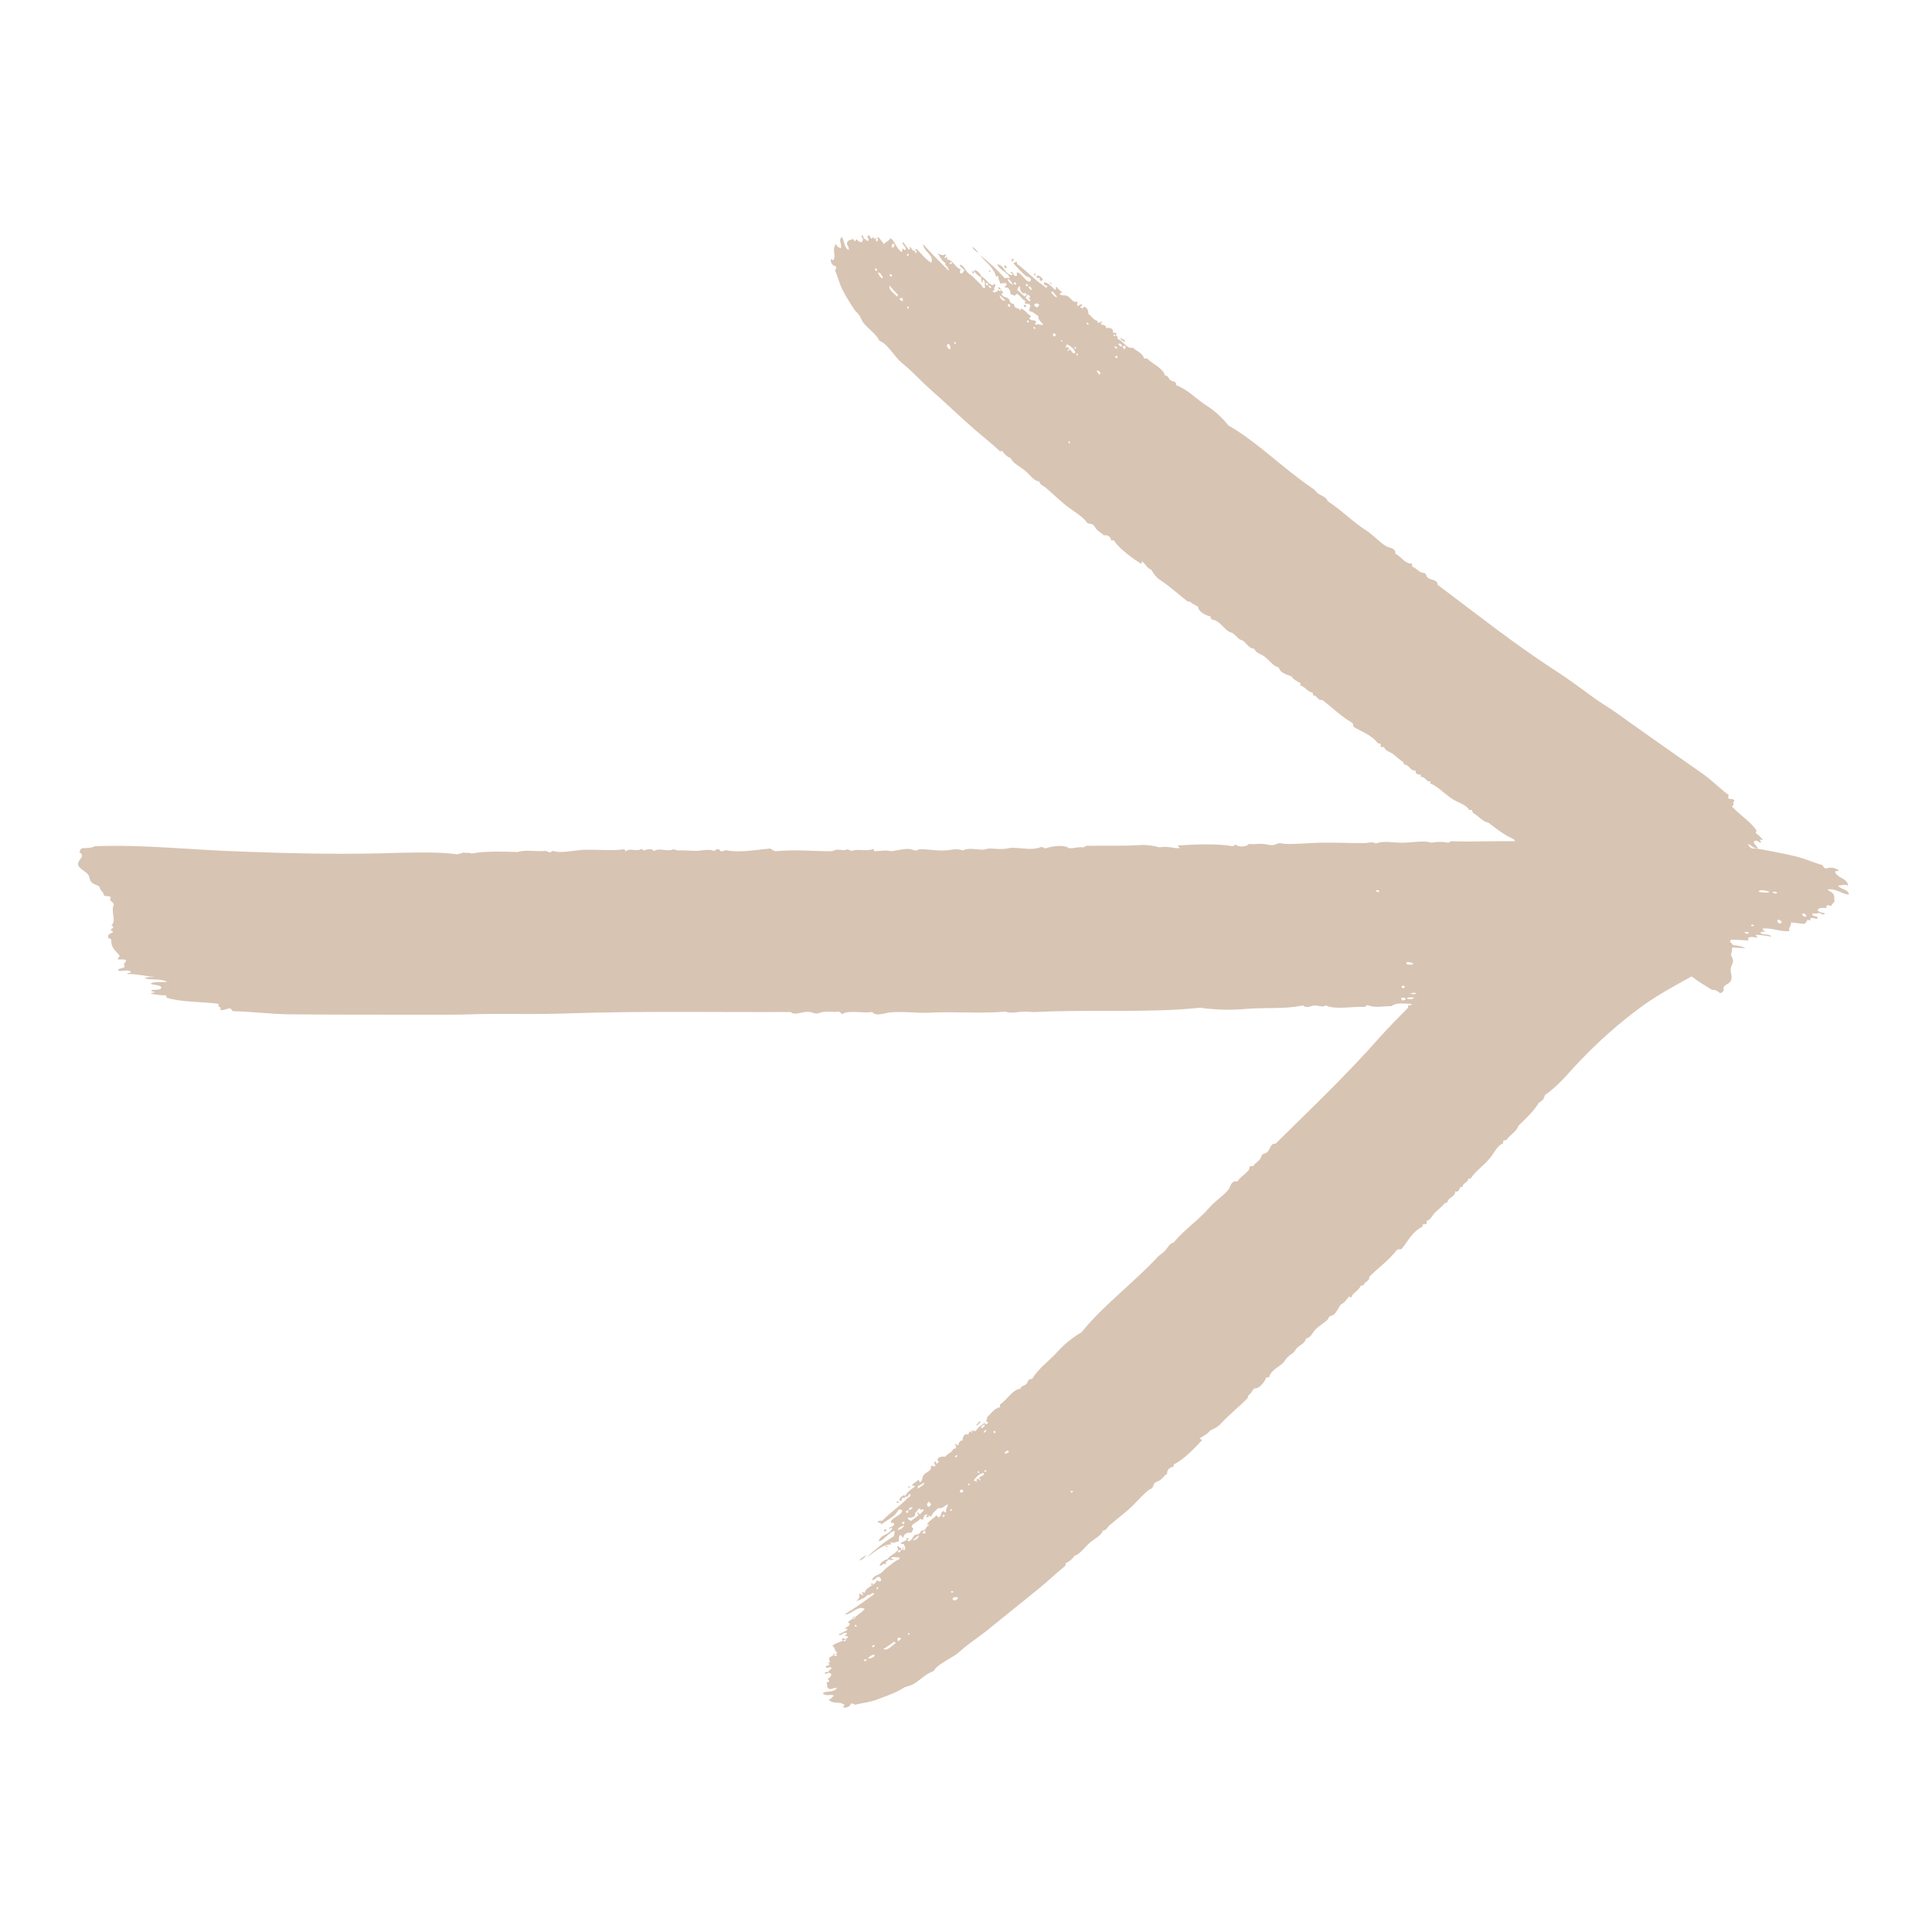 <svg xmlns="http://www.w3.org/2000/svg" xmlns:xlink="http://www.w3.org/1999/xlink" version="1.1" id="Layer_1" x="0px" y="0px" viewBox="0 0 500 500" style="enable-background:new 0 0 500 500;" xml:space="preserve" width="500"  height="500" >
<g>
	<path style="fill:#D8C4B3;" d="M473,230.2c2.1-0.4,3.8,1.3,5.5,1.3c-0.1-1.4-2.2-1.3-2.8-2.3c1.2-0.1,1.6-0.4,2.6,0   c-0.2-2-2.9-1.9-3.4-3.6c0.2-0.4,0.8,0.1,0.9-0.4c-0.9-0.6-2.1-0.9-3.2-0.4c-0.5-0.1-0.8-0.5-0.9-0.9c-2.6-0.7-4.7-1.8-7.5-2.4   c-2.5-0.6-5.8-1.2-8.4-1.7c-0.5-0.1-1.3-0.2-1.8-0.2c-0.3,0-0.5,0-0.8-0.1c-0.4-0.3-0.7-0.7-0.8-1.1c0.8,0.3,1.8,1.5,2.5,1.1   c-0.2-0.6-1.1-1-1-1.7c0.5-0.6,1.1,0,1.7,0.3c0.4-0.4-0.2-0.4-0.1-0.8c0.2-0.1,0.5,0.3,0.7,0c-0.5-0.6-1.1-1.2-1.8-1.7   c0-0.2,0.1-0.3,0.2-0.6c-1.4-2.3-4.4-4.1-6.4-6.3c0.9-0.4-0.1-1,0.7-1.4c-0.3-0.8-1.1-0.3-1.6-0.7c-0.2-0.2,0.2-0.6,0-0.9   c-2.4-1.8-4.5-4-7-5.7c-5.9-4.1-11.8-8.3-17.9-12.6c-1.4-1-2.8-2-4.2-3c-2-1.4-4.1-2.6-6.1-4.1c-3.3-2.4-6.5-4.8-9.5-6.7   c-10.8-7-20.6-14.8-30.6-22.3c0.1-1.4-1.7-1-2.6-1.9c-0.3-0.4-0.3-0.8-0.6-1c-0.3-0.2-0.7-0.1-1.1-0.3c-0.8-0.4-1.4-1.2-2.1-1.4   c-0.3-0.2,0-0.7-0.3-0.9c-0.4,0.2-1.1-0.2-1.5-0.4c-0.9-0.6-1.6-1.6-2.7-2.1c0.2-1.5-1.6-1.5-2.3-1.9c-1.7-1-3.4-2.9-4.9-3.9   c-3.7-2.3-6.7-5.5-10.3-7.8c-0.2-1-1.5-1.3-2.5-2c-0.5-0.4-0.9-1-1.4-1.3c-7.7-5.2-14.4-12.1-21.8-16.3c-1.4-1.8-3.4-3.7-5.6-5.1   c-2.7-1.7-5-4.3-7.9-5.3c0.1-1.1-0.9-0.9-1.5-1.3c-0.5-0.4-0.6-1.3-1.4-1.2c-0.5-2-3.3-3-4.6-4.4c-0.3-0.2-0.5,0.1-0.8,0   c-0.4-1.5-2.1-2-2.9-2.8c-1.8,0.3-2.4-1.8-4-2.3c0.2-0.5-0.1-0.7-0.5-0.9c0.2-0.2,0.3-0.4,0.3-0.5c-0.3-0.2-0.7-0.1-1-0.3   c0.4-1-1.2-1.4-1.7-1c0.1-0.7-0.8-1-1.3-1c-0.3-0.2,0.4-0.7,0.1-0.9c-0.3,0.3-0.6,0.5-0.9,0.4c-0.4-0.1,0-0.4-0.3-0.5   c-0.8-0.1-1.5-1.3-2.2-1.7c0-0.6-0.2-1.6-1-1.9c-0.2-0.2-0.4,0.6-0.6,0.4s-0.3-0.2-0.5-0.2c-0.1-0.4,0.7-0.5,0.4-0.8   c-0.4-0.3-0.8,0.6-1.2,0.3c-0.2-0.3,0.2-0.8,0-1.1c-1.2,0.6-1.6-1-2.6-1.4c-0.7-0.3-1.3,0-1.9-0.4c0-0.5,0.4-0.2,0.5-0.7   c-0.7-0.3-0.9-0.8-1.4-1.3c-0.4,0.3,0.2,0.7-0.4,0.8c-0.8-0.9-1.7-1.7-2.7-2c-0.5,0.9,0.6,0.8,0.8,1.1c-0.4,0.8-0.8-0.1-1.1-0.2   c-2.6-1.8-4.3-3.8-6.8-5.6c-0.1-0.2,0.2-0.5-0.2-0.6c-0.2,0.3-0.5,0.1-0.7,0.5c0.9,0.9,2.1,2.4,3.2,3.2c0.6,0.4,1.8,0.4,1.1,1.5   c-1.4,0-2.1-2.3-3.4-2.4c-0.3,0.4,0.3,0.7-0.2,0.9c-0.9,0.2-0.6-1.2-1.4-1c-0.1,0.3,0.6,0.4,0.4,0.8c-2-0.1-2.1-2.7-3.9-2.8   c0.4,1.4,3,2.2,3.2,3.6c-0.5-0.2-1,0.1-1.4-0.1c-1.9-2.2-3.9-4-6.3-5.9c1.4,1.8,3.8,3.4,4.2,5.7c0.2-0.2,0.4-0.3,0.6-0.3   c-0.2,0.7,0.3,1.3,0.5,2c0.5,0,1.1-0.3,1.6,0c0.1,0.4-0.5,0.7-0.5,1c1-0.2,1.6,0.8,1.5,1.7c0.4,0.2,0.8,0.2,1.1,0.5   c0.3-0.4,0.3-0.6,0.7-0.5c1,0.6,1.1,1.4,2,1.7c0.2,0.2-0.2,0.5-0.1,0.7c0.5,0.2,1-0.1,1.5,0.6c-0.3,0.5-0.2,0.9-0.4,1.4   c1.1,0.1,1.7,0.9,2.4,1.3c0,1.2,0.8,1.4,1.3,2.3c-0.7,0.1-1.3-0.5-2,0c-0.4-0.2,0.3-0.6,0.1-0.9c-0.6-0.6-1.2,0-1.7-0.8   c0-0.3,0.4-0.3,0.4-0.6c-1.1-0.7-1.6-1.7-2.7-2c0,0.2,0.2,0.3-0.1,0.6c-0.3-0.7-0.6-0.5-1.2-0.8c-0.3-0.3-0.3-0.7-0.5-1   c-1,0.1-0.9-1-1.3-1.3c-0.4-0.4-1.5-0.4-1.8-1.2c0.2-0.3,0.3-0.2,0.5-0.4c-0.6-0.4-0.6-1-1.2-1.4c-0.5,0.1,0.2,0.5-0.1,0.8   c-0.5,0.4-1.2,0.9-1.5,0.2c0.2-0.2,0.4,0,0.5-0.3c-0.4-0.6,0.4-0.9,0.2-1.4c-0.3-0.3-0.7,0.5-1,0.1c-1.2-0.6-1.5-1.7-2.7-2.2   c0-0.6-1.3-1.9-1.9-1.5c0.4,0.7,1.2,1.4,2,1.9c-0.1,0.4-0.2,1.2,0.5,1.3c-0.3-0.2-0.3-0.7,0-0.8c0.7,0.7,0.1,1.2,0.5,2   c-0.6,0.5-0.8-0.4-1.1-0.7c-0.5-0.6-1.3-1.2-1.7-1.7c-0.5-0.6-1.2-0.9-1.8-1.5c-0.7-0.7-1-1.9-2-2c-0.1,0.8,1.2,0.9,1.1,1.6   c-0.1,0.3-0.7,0.9-1,0.6c-0.1-0.3-0.2-0.6,0.2-1c-1.5-0.3-2.1-2.6-3.6-2.5c-0.1-0.2,0.3-0.5-0.1-0.7c-0.3-0.1-0.2,0.6-0.5,0.3   c-0.2-0.3,0.6-0.8,0.1-1c-0.6,0.5-1.3,0.1-1.9-0.3c0.5,0.9,1.1,2.1,2,2.6c-0.4,0.7,1,0.8,0.5,1.6c-2.1-2-4.3-4.3-6.3-6.5   c0,1.8,3,2.9,2.1,4.8c-1.5-0.9-2.7-2.5-3.8-3.6c-0.3,0-0.2,0.6-0.5,0.5c-0.7,0.1-0.6-0.6-1.2-1c-0.2,0,0.2,0.7-0.3,0.7   c-0.6-0.7-1-1.4-1.5-2c-0.5,0.8,1.1,1.2,0.6,2.1c-0.3,0.1-0.5-0.5-0.8-0.3c0,0.3,0.2,0.5-0.2,0.8c-1.4-1-1.4-2.3-2.8-3.6   c-0.5,0.9-1.1,0.7-1.7,1.6c-0.3-0.4-0.9-1.1-1.4-1.8c-0.5,0.2-0.7,0.1-1.1,0.5c-0.1-0.2-0.1-0.4-0.3-0.6c-0.2,0.2-0.2,0.5-0.5,0.4   c-0.5-0.2-0.2-0.8-0.8-0.8c-0.6,0.6,0.5,0.9-0.1,1.5c-0.4-0.1-0.6-0.7-1.1-0.6c0-0.3,0-1.1-0.6-0.8c0.1,0.5,0.7,0.9,0.2,1.6   c-0.6,0.2-1-0.2-1.4-0.7c-0.2,0.1-0.4,0.6-0.5,0.5c-0.3-0.2-0.2-0.4-0.5-0.6c-0.5,0.5-1,0-1.5,1c-0.1,0.7,0.7,1.2,0.4,1.9   c-1.3-0.7-1-2.6-1.8-3.4c-0.9,1.1,0.2,1.9-0.2,3c-0.7-0.4-1-0.4-1.2-1.2c-1.3,1.6,0.1,2.7-0.7,4.2c-0.4,0.2-0.3-0.5-0.7-0.1   c0,0.8,0.4,1.6,1.3,1.7c0.2,0.3,0.1,0.7-0.2,1.1c0.8,1.7,1.1,3.4,2,5.1c0.8,1.6,2,3.5,3,5c0.2,0.3,0.5,0.7,0.8,0.9   c0.8,0.9,0.8,1.2,1.2,2c1.1,1.9,3.5,3.1,4.5,5.2c2.2,0.8,3.7,4,5.9,5.8c2.5,2,4.7,4.5,7.3,6.8c3.9,3.4,8,7.4,11.5,10.4   c2.2,1.9,4.4,3.6,6.4,5.5c0.3,0.2,0.5-0.1,0.8,0.1c0.4,0.8,1.3,1.5,2.1,1.8c0.6,1.4,2.5,2.2,3.8,3.3c1.2,1,2.1,2.6,3.6,2.7   c0.1,0.9,0.9,1,1.5,1.5c1.9,1.6,3.9,3.6,5.9,5.1c1.4,1.1,3.2,2.1,4.4,3.4c0.3,0.3,0.4,0.6,0.7,0.8c0.4,0.2,0.9,0.1,1.2,0.3   c0.6,0.3,0.6,0.8,1.2,1.4c0.5,0.6,1.4,0.9,1.8,1.5c0.6-0.4,2,0.4,1.8,1.2c0.3,0.2,0.5-0.1,0.8,0.1c1.5,2.3,5.1,4.8,7,6   c0.4-0.2,0-0.7,0.3-0.6c0.7,0.5,1.2,1.7,2.4,2.2c0.5,0.9,1.2,1.9,2.1,2.5c2.6,1.7,5.1,4,7.3,5.7c0.2,0,0.5-0.1,0.7,0.1   c0.6,0.7,1.2,0.6,2,1.3c0,1.2,2.1,2.3,3.2,2.4c0,0.3,0,0.6,0.3,0.8c1.6,0.2,2.6,1.6,3.9,2.8c0.4,0.4,1,0.5,1.4,0.7   c0.8,0.5,1.2,1.1,1.8,1.6c0.3,0.2,0.8,0.3,1.1,0.5c0.9,0.7,1.4,1.9,2.8,2c0.4,1.1,1.6,1.3,2.5,1.9c1.1,0.8,2,2,3.1,2.7   c0.1,0.1,0.4,0,0.5,0.1c0.4,0.3,0.5,0.9,0.9,1.2c0.8,0.7,1.9,0.9,2.7,1.3c0.5,0.9,1.5,1.2,2.4,1.8c-0.2,0.2-0.2,0.4-0.3,0.5   c1.2,0.1,2,1.7,3.2,1.8c0.2,0.2,0.2,0.5,0.3,0.8c0.8,0,0.9,0.6,1.6,1.1c0.3,0.1,0.5,0,0.8,0.1c2.7,2.1,4.5,4,7.7,5.9   c0.2,0.3,0.2,0.7,0.3,1c2.1,1.3,4.9,2.2,6.3,4.3c0.2,0,0.5-0.1,0.7,0.2c0.2,0.2-0.2,0.5,0.1,0.7c0.3,0.3,0.5-0.2,0.8,0.1   c0.3,0.9,1.6,1.2,2.4,1.8c0.9,0.7,1.6,1.4,2.5,2c0.2,0.2,0.1,0.5,0.4,0.7c1.3,0,1.5,1.8,2.9,1.5c-0.3,0.9,0.7,1.1,1.3,1.1   c0.1,0.2-0.2,0.5,0.2,0.6c1-0.1,1.3,1.4,2.3,1.1c0.2,0.2-0.3,0.5,0.1,0.6c1.8,0.8,3.1,2.2,5,3.6c1.7,1.3,4.1,1.7,4.9,3.2   c0.2,0.1,0.4-0.1,0.7,0c0,0.3,0.3,0.5,0.3,0.8c1.2,0.5,2.5,2.3,4,2.5c1.9,1.5,4.4,3.4,6.6,4.3c0.1,0.3,0.2,0.4,0.4,0.5   c-1.2,0-2.4,0-3.6,0c-4.4,0-8.7,0.2-12.9,0c-0.5,0-0.5,0.4-1,0.4c-1.2-0.3-2.9-0.3-4.2,0c-2-0.7-5.2,0-7.6,0s-5-0.6-6.8,0.2   c-1-0.6-2-0.1-3.2-0.1c-3.7,0-8-0.2-11.8-0.1c-2.8,0.1-5.8,0.4-8.5,0.3c-0.6,0-1-0.2-1.5-0.2c-0.7,0.1-1.2,0.5-1.6,0.5   c-1,0.1-1.5-0.2-2.7-0.3s-2.5,0.2-3.6,0c-0.4,0.7-2.7,1-3.3,0.2c-0.5,0-0.5,0.4-1,0.4c-4-0.8-10.6-0.4-14-0.2   c-0.2,0.4,0.7,0.5,0.2,0.7c-1.2,0.1-3-0.6-5-0.2c-1.4-0.4-3.2-0.7-4.9-0.6c-4.7,0.3-9.8,0.1-14.1,0.2c-0.3,0.1-0.4,0.4-0.9,0.4   c-1.4-0.2-2,0.3-3.6,0.2c-1.1-1-4.7-0.5-6.1,0.1c-0.3-0.2-0.6-0.4-1.1-0.4c-2.1,0.9-4.6,0.3-7.3,0.2c-0.9,0-1.6,0.3-2.4,0.3   c-1.5,0.1-2.4-0.1-3.6-0.1c-0.6,0-1.2,0.3-1.8,0.3c-1.7,0-3.5-0.6-5.2,0.2c-1.5-0.7-3.1,0-4.9,0c-2.1,0.1-4.2-0.4-6.2-0.3   c-0.3,0-0.5,0.2-0.7,0.3c-0.8,0.1-1.4-0.4-2.1-0.4c-1.6,0-3.1,0.4-4.5,0.6c-1.5-0.4-3,0-4.5,0c0-0.3,0-0.5-0.2-0.6   c-1.5,0.7-4-0.1-5.6,0.5c-0.4-0.1-0.7-0.3-1.1-0.4c-1,0.5-1.6,0-2.9,0.1c-0.4,0.1-0.6,0.3-1.1,0.4c-5.2,0-9.2-0.5-14.7,0   c-0.5-0.2-0.9-0.4-1.2-0.7c-3.8,0.3-8,1.2-11.7,0.4c-0.2,0.2-0.5,0.3-1.1,0.3c-0.4,0-0.2-0.6-0.8-0.5c-0.7-0.1-0.5,0.4-1.1,0.4   c-1.2-0.6-3.1,0-4.5,0c-1.6,0-3.2-0.2-4.9-0.1c-0.4-0.1-0.6-0.3-1.1-0.3c-1.6,0.8-3.5-0.6-5,0.5c-0.4-0.9-1.8-0.5-2.6-0.2   c-0.3-0.1-0.2-0.5-0.8-0.3c-1.2,0.6-2.9-0.4-3.8,0.5c-0.4,0-0.1-0.6-0.6-0.5c-2.9,0.4-5.8,0.1-9.4,0.1c-3.3,0-6.6,1.1-8.9,0.3   c-0.4,0.1-0.4,0.4-0.9,0.4c-0.3-0.2-0.8-0.3-1.1-0.4c-2,0.3-5.1-0.4-7.1,0.3c-3.6-0.1-8.4-0.3-12,0.4c-0.7-0.4-1.3,0-2.1-0.3   c-0.3,0.3-1.1,0.3-1.5,0.5c-4.1-0.6-10-0.5-14.9-0.4c-13.7,0.5-27.2,0.2-40.7-0.3c-12.9-0.4-25.5-1.9-38.3-1.4   c-0.7,0.5-2.5,0.5-3.2,0.5c-0.4,0.2-0.7,0.6-0.7,1.1c1.6,1-0.4,1.8-0.4,3c0,1.1,1.7,1.7,2.5,2.6c0.5,0.5,0.4,1.3,0.8,1.9   c0.6,0.9,1.8,0.8,2.3,1.5c0.1,1,1.1,1.2,1.1,2.2c0.6,0.2,1.6,0,1.8,0.5c-0.7,0.9,0.6,1,0.8,1.8c-1,1.7,0.8,4.2-0.7,5.4   c0.3,0.1,0.5,0.2,0.5,0.6c-0.2,0.2-0.6,0.3-0.7,0.6c0.3,0.1,0.6,0.2,0.6,0.6c-0.5,0.3-1.3,0.4-1.2,1.1c-0.1,0.6,0.8,0.4,0.8,0.9   c-0.1,1.9,1,2.7,2.1,3.9c0.2,0.6-0.7,0.7-0.3,1.1c0.5,0.1,1.7-0.2,2.1,0.3c-0.4,0.7-0.9,0.7-0.4,1.6c-0.4,0.5-1.6,0.3-1.8,0.9   c0.7,0.6,2.9-0.5,3.4,0.5c-0.2,0.3-1,0.1-1,0.5c2.8-0.1,4.6,0.6,7.2,0.7c-1,0.1-2.2,0-2.7,0.4c1.7,0.5,4.5,0,5.8,0.9   c-1.4,0.2-3.6-0.2-4.2,0.5c0.8,0.4,2.2,0.2,2.8,0.9c-0.1,0.8-1.5,0.6-2.6,0.7c-0.2,0.6,0.7,0.2,0.8,0.6c-0.2,0.2-0.9,0-0.9,0.4   c1.2,0.2,2.4,0.4,3.8,0.4c0.1,0.1,0.2,0.3,0.2,0.6c3.7,1.2,9.2,1,13.6,1.6c-0.8,0.8,1,0.8,0.2,1.5c1.1,0.4,1.7-0.4,2.7-0.3   c0.4,0.1,0.3,0.6,0.8,0.7c4.7,0.1,9.2,0.7,14,0.8c11.1,0.1,22.5,0.1,34,0.1c2.7,0,5.3,0,8,0c3.8,0,7.6-0.2,11.4-0.2   c6.3,0,12.6,0.1,18-0.1c20-0.7,39.4-0.3,58.8-0.4c1.2,1.1,3.1-0.3,5,0c0.8,0.1,1.1,0.4,1.7,0.4c0.5,0,1.1-0.3,1.7-0.4   c1.4-0.2,2.9,0.1,3.9-0.1c0.7,0,0.6,0.6,1.2,0.6c0.4-0.4,1.5-0.5,2.3-0.5c1.6-0.1,3.5,0.3,5.3,0c1.1,1.3,3.4,0.2,4.7,0.1   c3.1-0.3,6.9,0.2,9.7,0.1c6.8-0.4,13.5,0.3,20.2-0.3c1.2,0.6,3.1,0,5,0c1,0,2,0.2,2.9,0.1c14.5-0.7,29.2,0.3,42.4-1.1   c3.5,0.5,7.8,0.7,11.8,0.3c5-0.4,10.2,0.1,14.8-0.9c1,0.9,2,0.1,3,0c1,0,2,0.6,2.9,0c2.5,1.2,6.9,0.2,9.9,0.4   c0.5,0,0.5-0.4,0.9-0.5c1.9,0.9,4.5,0.2,6.2,0.3c1.4-1.1,3.4-0.6,5.3-0.6c-0.1,0.1-0.2,0.2-0.4,0.4c-0.2,0-0.4,0-0.6,0   c0,0.2,0,0.3,0,0.5h0.1c-2.6,2.6-5.1,5.2-7.2,7.5c-8.7,9.9-18.1,18.8-27.2,27.8c-1.4-0.2-1.3,1.6-2.3,2.3c-0.4,0.3-0.8,0.2-1.1,0.5   c-0.2,0.2-0.3,0.7-0.5,1c-0.5,0.8-1.5,1.3-1.8,1.9c-0.3,0.3-0.7-0.1-1,0.2c0.1,0.5-0.3,1.1-0.7,1.4c-0.7,0.8-1.8,1.4-2.5,2.5   c-1.5-0.5-1.8,1.4-2.3,2.1c-1.3,1.6-3.5,3-4.7,4.4c-2.9,3.4-6.7,5.9-9.5,9.3c-1,0.1-1.5,1.4-2.4,2.3c-0.5,0.5-1.1,0.8-1.5,1.2   c-6.5,7-14.4,12.8-19.9,19.7c-2.1,1.2-4.3,2.9-6.1,4.9c-2.2,2.5-5.1,4.4-6.7,7.2c-1.1-0.2-1,0.8-1.5,1.3s-1.4,0.4-1.5,1.2   c-2.1,0.2-3.5,2.9-5.2,4c-0.3,0.2,0,0.5-0.1,0.8c-1.5,0.2-2.4,1.8-3.3,2.5c0,1.8-2.3,2.2-3,3.7c-0.5-0.3-0.7,0-1,0.4   c-0.2-0.2-0.3-0.3-0.5-0.4c-0.3,0.3-0.2,0.6-0.5,0.9c-0.9-0.6-1.6,1-1.3,1.5c-0.7-0.2-1.1,0.7-1.2,1.2c-0.3,0.2-0.6-0.5-0.9-0.2   c0.3,0.3,0.4,0.7,0.2,1s-0.4,0-0.6,0.2c-0.2,0.8-1.6,1.3-2.1,2c-0.7-0.1-1.7,0-2,0.7c-0.2,0.2,0.6,0.5,0.3,0.7   c-0.2,0.1-0.3,0.3-0.3,0.4c-0.4,0.1-0.3-0.8-0.7-0.5c-0.4,0.4,0.4,0.9,0.1,1.2c-0.4,0.1-0.7-0.3-1.1-0.1c0.4,1.3-1.3,1.5-1.9,2.4   c-0.4,0.6-0.2,1.3-0.8,1.8c-0.5-0.1-0.1-0.5-0.6-0.6c-0.5,0.6-1,0.7-1.6,1.3c0.3,0.4,0.7-0.1,0.7,0.5c-1,0.6-2,1.5-2.5,2.4   c0.8,0.6,0.9-0.5,1.2-0.6c0.7,0.6-0.2,0.8-0.4,1c-2.3,2.4-4.5,3.7-6.7,6c-0.2,0-0.4-0.3-0.6,0.1c0.3,0.3,0.1,0.5,0.4,0.8   c1-0.8,2.8-1.7,3.7-2.7c0.5-0.5,0.7-1.7,1.7-0.9c-0.2,1.4-2.7,1.7-3,3.1c0.3,0.4,0.8-0.2,0.9,0.4c0,0.9-1.3,0.5-1.3,1.3   c0.3,0.1,0.5-0.6,0.8-0.3c-0.5,1.9-3.1,1.6-3.5,3.5c1.4-0.2,2.8-2.6,4.2-2.7c-0.2,0.5-0.1,1-0.3,1.4c-2.5,1.5-4.7,3.3-7,5.4   c2-1.2,4.1-3.4,6.4-3.3c-0.2-0.2-0.3-0.5-0.2-0.6c0.7,0.4,1.4-0.1,2.1-0.2c0.1-0.5-0.1-1.1,0.3-1.6c0.4-0.1,0.6,0.6,0.9,0.7   c0-1.1,1.1-1.5,2-1.3c0.3-0.4,0.4-0.7,0.6-1.1c-0.4-0.4-0.6-0.4-0.4-0.8c0.7-0.9,1.6-0.9,2.1-1.7c0.2-0.1,0.5,0.3,0.7,0.2   c0.3-0.5,0.1-1,0.9-1.4c0.5,0.4,0.9,0.4,1.3,0.6c0.3-1.1,1.2-1.5,1.8-2.2c1.2,0.2,1.6-0.6,2.5-1c0,0.7-0.7,1.2-0.4,2   c-0.3,0.4-0.6-0.4-0.9-0.2c-0.7,0.5-0.2,1.2-1.1,1.6c-0.3,0-0.2-0.4-0.6-0.5c-0.9,1-1.9,1.3-2.4,2.4c0.2,0,0.4-0.2,0.5,0.2   c-0.7,0.2-0.6,0.5-1,1.1c-0.4,0.2-0.7,0.2-1.1,0.3c-0.1,1-1.1,0.8-1.6,1.1c-0.4,0.3-0.7,1.4-1.6,1.6c-0.3-0.2-0.1-0.3-0.3-0.5   c-0.5,0.5-1.1,0.4-1.7,1c0,0.5,0.5-0.1,0.8,0.3c0.3,0.5,0.7,1.4-0.1,1.5c-0.1-0.2,0.1-0.4-0.2-0.6c-0.7,0.3-0.9-0.5-1.3-0.4   c-0.4,0.3,0.4,0.7,0,1c-0.8,1.1-2,1.3-2.7,2.4c-0.5-0.1-2.1,1-1.9,1.7c0.7-0.3,1.6-1,2.3-1.7c0.4,0.1,1.1,0.4,1.4-0.3   c-0.2,0.3-0.7,0.2-0.8-0.1c0.8-0.6,1.2,0.1,2.1-0.2c0.4,0.7-0.6,0.7-0.9,1c-0.7,0.4-1.4,1.1-2,1.5c-0.7,0.4-1.1,1.1-1.8,1.6   c-0.8,0.6-2.1,0.7-2.3,1.8c0.8,0.2,1.1-1,1.8-0.8c0.3,0.1,0.7,0.8,0.4,1.1c-0.3,0.1-0.6,0.1-0.9-0.3c-0.5,1.5-2.9,1.7-3.2,3.3   c-0.2,0.1-0.5-0.4-0.7,0c-0.1,0.3,0.5,0.3,0.2,0.6c-0.3,0.2-0.7-0.7-1-0.2c0.4,0.7-0.2,1.3-0.7,1.8c1-0.4,2.3-0.8,3-1.7   c0.7,0.5,0.9-0.9,1.7-0.2c-2.4,1.8-5.1,3.7-7.7,5.3c1.7,0.2,3.4-2.5,5.2-1.4c-1.2,1.3-3,2.4-4.3,3.3c-0.1,0.3,0.5,0.3,0.4,0.6   c-0.1,0.7-0.7,0.6-1.2,1.1c-0.1,0.2,0.7-0.1,0.6,0.4c-0.8,0.5-1.5,0.8-2.3,1.2c0.7,0.6,1.4-0.9,2.2-0.3c0.1,0.3-0.6,0.4-0.5,0.7   c0.3,0,0.5-0.1,0.8,0.3c-1.2,1.2-2.6,1.1-4.1,2.2c0.8,0.6,0.5,1.2,1.3,1.9c-0.5,0.3-1.3,0.7-2.1,1.2c0.1,0.5-0.1,0.8,0.3,1.1   c-0.2,0.1-0.4,0.1-0.6,0.2c0.2,0.2,0.5,0.2,0.3,0.5c-0.3,0.5-0.9,0.1-0.9,0.6c0.5,0.7,1-0.4,1.5,0.3c-0.1,0.4-0.8,0.5-0.8,1   c-0.3,0-1.1-0.1-0.9,0.5c0.5,0,1.1-0.6,1.6,0c0.1,0.6-0.3,0.9-0.9,1.3c0.1,0.2,0.5,0.5,0.4,0.6c-0.2,0.3-0.5,0.1-0.7,0.4   c0.4,0.6-0.2,1,0.7,1.6c0.7,0.2,1.3-0.5,2-0.2c-0.9,1.2-2.8,0.6-3.7,1.3c1,1,2,0.1,2.9,0.6c-0.6,0.6-0.6,0.9-1.4,1   c1.4,1.5,2.7,0.3,4.1,1.4c0.2,0.4-0.5,0.2-0.2,0.7c0.8,0.1,1.7-0.2,1.9-1c0.4-0.1,0.7,0,1.1,0.3c1.8-0.5,3.6-0.6,5.5-1.3   c1.7-0.6,3.8-1.4,5.5-2.2c0.3-0.2,0.8-0.4,1.1-0.6c1-0.7,1.4-0.6,2.2-0.9c2.1-0.8,3.7-3,6-3.7c1.2-2.1,4.7-3.2,6.8-5.1   c2.4-2.2,5.4-4,8.1-6.3c4.1-3.3,8.8-7.1,12.5-10.1c2.3-1.9,4.4-3.9,6.6-5.7c0.3-0.2,0-0.5,0.3-0.8c0.8-0.3,1.7-1.1,2.2-1.9   c1.5-0.4,2.7-2.3,3.9-3.3c1.2-1.1,3-1.8,3.4-3.2c1,0,1.1-0.8,1.7-1.3c1.9-1.7,4.3-3.4,6.1-5.2c1.3-1.3,2.7-2.9,4.1-4   c0.3-0.2,0.7-0.3,0.9-0.5c0.3-0.4,0.3-0.9,0.5-1.1c0.4-0.6,0.9-0.5,1.6-1s1.1-1.3,1.8-1.6c-0.3-0.7,0.7-1.9,1.5-1.7   c0.2-0.2,0-0.5,0.3-0.8c2.6-1.2,5.6-4.5,7.2-6.2c-0.2-0.4-0.7-0.1-0.6-0.4c0.6-0.6,1.9-1,2.7-2.1c1-0.4,2.1-1,2.8-1.8   c2.2-2.4,4.9-4.5,6.9-6.6c0.1-0.2,0-0.5,0.2-0.7c0.8-0.5,0.8-1.2,1.6-1.8c1.2,0.2,2.7-1.8,3-2.8c0.3,0,0.6,0,0.8-0.2   c0.4-1.6,2.1-2.3,3.5-3.5c0.4-0.4,0.6-0.9,1-1.3c0.6-0.8,1.3-1,1.9-1.6c0.3-0.3,0.4-0.8,0.7-1c0.8-0.8,2.1-1.2,2.4-2.5   c1.2-0.2,1.6-1.4,2.4-2.3c1-1,2.3-1.7,3.3-2.7c0.1-0.1,0.1-0.4,0.2-0.5c0.3-0.4,1-0.4,1.3-0.7c0.8-0.7,1.2-1.8,1.8-2.6   c1-0.4,1.5-1.4,2.2-2.1c0.2,0.2,0.3,0.3,0.5,0.3c0.3-1.2,2-1.8,2.4-3c0.3-0.2,0.6-0.1,0.8-0.2c0.2-0.8,0.8-0.8,1.3-1.4   c0.2-0.3,0.1-0.5,0.2-0.8c2.5-2.5,4.8-4,7.2-7c0.4-0.1,0.7-0.1,1.1-0.1c1.6-2,2.9-4.7,5.4-5.8c0-0.2,0-0.5,0.3-0.7   c0.2-0.2,0.5,0.3,0.7-0.1c0.4-0.2-0.1-0.5,0.2-0.8c1-0.2,1.4-1.5,2.2-2.2c0.8-0.8,1.7-1.4,2.4-2.3c0.2-0.1,0.5-0.1,0.7-0.3   c0.2-1.3,2.1-1.3,2-2.8c0.8,0.4,1.2-0.6,1.3-1.1c0.2-0.1,0.4,0.2,0.6-0.1c0.1-1,1.6-1.2,1.5-2.1c0.2-0.2,0.5,0.3,0.6,0   c1.1-1.7,2.7-2.8,4.4-4.6c1.6-1.6,2.3-3.9,4-4.5c0.1-0.2-0.1-0.5,0.1-0.7c0.3,0,0.6-0.2,0.8-0.2c0.7-1.2,2.7-2.2,3.1-3.7   c1.8-1.7,4.1-3.9,5.3-6c0.6-0.1,0.6-0.6,1.2-0.8c-0.1-0.4,0.3-0.7,0.3-1.1c2.3-1.5,5-4.3,7-6.6c5.9-6.5,12.2-12.1,18.6-16.7   c4.1-2.9,8.4-5.2,12.4-7.4c1.7,1.3,3.5,2.4,5.3,3.5c0.7-0.2,1.6,0.4,2,0.8c0.4,0,0.7-0.2,1-0.7c-0.4-1.5,1.2-1.4,1.8-2.4   c0.6-1-0.1-2.1,0-3.1c0-0.6,0.5-1.3,0.6-1.9c0.1-1-0.6-1.3-0.5-2.1c0.3-0.6,0.2-1.1,0.3-1.6c1.2,0.1,2.3,0.1,3.4,0.2   c-0.7-0.5-2-0.7-3.3-0.8c0-0.1,0-0.1,0.1-0.1c-0.3-0.4-0.9-0.6-0.7-1.1c0.1-0.1,0.2-0.1,0.2-0.2c1.6,0,3.1,0.1,4.4,0.2   c0.4-0.2-0.3-0.5,0.1-0.7c0.8-0.5,1.4,0,2.4-0.1c0.3-0.1-0.9-0.3-0.3-0.7c1.3,0.1,2.6,0.3,3.8,0.5c-0.3-0.9-2.5-0.2-2.8-1.1   c0.2-0.3,1.1,0,1.2-0.3c-0.3-0.2-0.7-0.2-0.6-0.7c2.6-0.2,4,0.8,6.9,0.7c-0.4-1,0.6-1.3,0.4-2.3c0.9,0.1,2.1,0.3,3.5,0.4   c0.4-0.5,0.8-0.6,0.7-1.1c0.3,0.1,0.6,0.2,0.9,0.2c-0.1-0.3-0.3-0.5,0.1-0.6c0.8-0.2,1.1,0.4,1.7,0.1c0.1-0.9-1.5-0.3-1.4-1.2   c0.5-0.2,1.3,0.1,1.8-0.3c0.3,0.2,1.2,0.8,1.5,0.2c-0.6-0.3-1.8-0.2-1.9-1c0.5-0.5,1.3-0.5,2.3-0.4c0.1-0.2-0.2-0.7,0.1-0.7   c0.6-0.1,0.7,0.2,1.2,0.1c0-0.7,1.1-0.7,0.7-1.7C474.9,230.8,473.5,230.9,473,230.2z M260.8,72.2c0.8,0.2,0.8,0.9,1.5,1.5   C261.6,73.6,260.8,72.8,260.8,72.2z M262.4,73.2c0.3-0.4,0.6,0.1,0.6,0.3C262.8,73.9,262.3,73.5,262.4,73.2z M266.1,73.9   c-0.2,0.4-0.8,0-0.6-0.3C265.6,73.2,266.1,73.8,266.1,73.9z M266.5,78l-1.1-0.9c0.1-0.4,0.4-0.4,0.4-0.8c-0.2-0.2-0.4,0.4-0.7,0.4   c-0.7-0.5-1-1.1-1.8-1.6c0-0.3,0.2-0.7,0.4-1c0.1,0.1,0.2,0,0.3,0.1c-0.2,0.6,0.5,2.2,1.4,1.6c0.2,0.7,1.2,0.4,1.2,1.1   c-0.1,0.2-0.3,0.2-0.5,0.1C266.3,77.4,267,77.6,266.5,78z M266.9,75.1c-0.4-0.3-0.7-0.5-0.7-0.9C266.6,73.9,267.2,74.7,266.9,75.1z    M268.4,79.6c-0.4-0.2-0.4-0.3-0.8-0.6c0.2-0.6,0.9-0.6,1.4-0.1L268.4,79.6z M226.8,70.2c-0.3-0.2-0.5-0.5-0.2-0.8   C227,69.6,227.1,69.9,226.8,70.2z M226.9,61.5c0.4,0.3,0.4,0.6,0.1,1C226.6,62.5,226.6,61.9,226.9,61.5z M227.2,70.5   c0.5-0.1,1.2,0.9,1.3,1.4C227.9,72.3,227.4,71,227.2,70.5z M231,63.1c0.7-0.2,0.6,1-0.1,1C230.7,63.8,230.7,63.5,231,63.1z    M230.9,71.4c-0.4,0.4-0.7-0.1-0.7-0.4C230.4,70.9,231,71.1,230.9,71.4z M232.2,76.8c-0.8-0.9-2.3-1.7-2-2.9   c0.8,0.9,1.3,1.5,2.2,2.4C232.4,76.5,232.3,76.6,232.2,76.8z M233.5,78c-0.2-0.2-0.7-0.4-0.7-0.7c0.2-0.2,0.5-0.2,0.7-0.2   C233.6,77.3,233.8,77.6,233.5,78z M234.9,79.3c0.3,0.1,0.2,0.3,0.4,0.5C235.1,80,234.5,79.7,234.9,79.3z M235.2,66l-0.2,0.2   c-0.1-0.1-0.1,0-0.2,0l-0.1-0.1c0.1-0.1,0-0.1,0-0.2l0.2-0.2c0.1,0.1,0.1,0,0.2,0l0.1,0.1C235.1,65.9,235.2,65.9,235.2,66z    M237.2,65.4c-0.3,0.2-0.4-0.3-0.5-0.4C237,64.5,237.4,65.2,237.2,65.4z M245.9,90.4c-0.5-0.1-1.2-0.8-0.6-1.4   C246,89.1,246,90,245.9,90.4z M245.5,69.9c-0.2,0-0.3,0-0.5-0.2C245.1,69.3,245.8,69.6,245.5,69.9z M245.7,68.2   c0.3-0.5,0.6-0.4,0.7-0.1C246.1,68.4,245.9,68.4,245.7,68.2z M247.1,88.5c0.3-0.1,0.2,0.2,0.3,0.4   C247.2,89.1,246.7,88.8,247.1,88.5z M255.1,73.3c0.3-0.3,0.9,0.3,0.5,0.6C255.4,74,255.1,73.6,255.1,73.3z M256.4,74.6   c-0.4-0.2-0.4-0.4-0.6-0.6C256,73.7,256.8,74.3,256.4,74.6z M258.6,74.8c0.3,0.1,0.7,0.2,0.2,0.6C258.6,75.2,258.3,75,258.6,74.8z    M258.7,76.4c0.6,0.5,1.1,1,1.5,1.4C259.5,78,258.7,77.1,258.7,76.4z M261,78.6c0.2,0.2,0.5,0.3,0.5,0.6   C261,79.7,260.6,79.1,261,78.6z M266.2,83.5c-0.2-0.1-0.7-0.2-0.3-0.6C266.1,82.9,266.4,83.2,266.2,83.5z M267.4,84.7   c0.3-0.2,0.5,0.1,0.6,0.3C267.8,85.3,267.4,84.9,267.4,84.7z M272.8,87.1c-0.4-0.2-0.3-0.4-0.3-0.7c0.3-0.3,0.8,0.1,0.8,0.4   C273.1,86.9,273,87,272.8,87.1z M272,75.6c0.2-0.2,0.4,0,0.5-0.2c0.2,0.5,0.8,1,1.1,1.5C272.9,77,272.4,76,272,75.6z M274.7,88   l0.3,0.2C274.8,88.6,274.4,88.3,274.7,88z M276.8,114.8c-0.3-0.2-0.4-0.4-0.1-0.7C276.8,114.3,277,114.5,276.8,114.8z M276.6,90.5   c0,0.1-0.1,0.3-0.2,0.4l-0.2-0.2c0.4-0.3,0.5-0.5,0.3-0.8c-0.3-0.2-0.5-0.1-0.8,0.3c0.2-0.4,0.2-0.7,0.4-1.1c1,0.5,2,1.2,2.2,2.2   C277.5,92,277.3,90.2,276.6,90.5z M278.2,90.3c-0.4-0.2,0.1-0.7,0.3-0.4C278.3,90.2,278.5,90.2,278.2,90.3z M278.7,92.1   c-0.2-0.2-0.2-0.4,0-0.6C279,91.4,279.1,91.7,278.7,92.1z M281.6,84.1c-0.1-0.2-0.5-0.2-0.4-0.5C281.4,83.3,282,83.9,281.6,84.1z    M284.6,96.9c-0.4,0-0.5-0.6-0.8-0.9c0.4-0.3,0.9,0.2,1,0.6L284.6,96.9z M288.3,86.5c0.2,0.1,0.3,0.2,0.3,0.4   C288.4,87.1,287.9,86.8,288.3,86.5z M288.6,92.4l0.2-0.3C289.7,92.1,288.9,93.2,288.6,92.4z M288.4,89.7c0.4-0.3,0.6,0.3,0.8,0.5   C288.9,90.3,288.5,90,288.4,89.7z M289.4,89c0.4-0.3,1,0.2,1,0.6C290.1,89.9,289.5,89.3,289.4,89z M291.1,90.3   c-0.4,0.1-0.5-0.3-0.5-0.6c0.2-0.3,0.5-0.2,0.8,0C291.2,89.9,291.3,90.1,291.1,90.3z M356.1,230.4c0.5-0.1,0.9,0,0.8,0.5   C356.5,230.8,356.1,230.8,356.1,230.4z M363.5,255.2c0,0.1,0,0.2,0,0.4C362.5,256.1,362.5,254.7,363.5,255.2z M362.9,258.9   c-0.1-0.2-0.3-0.3-0.3-0.6c0.4-0.3,0.9,0,1.2,0.1C363.8,258.8,363.4,258.9,362.9,258.9z M234,393.8c0.3,0.3-0.2,0.7-0.4,0.6   C233.2,394,233.7,393.8,234,393.8z M232.3,395.9c0.3-0.8,1-0.7,1.7-1.2C233.9,395.3,232.9,396,232.3,395.9z M236.2,390.2   c-0.3,0.3-0.6,0.6-1,0.6C235.1,390.3,235.9,389.9,236.2,390.2z M235,390.9c0.3,0.3-0.2,0.8-0.4,0.6   C234.2,391.2,234.8,390.8,235,390.9z M238.1,391.9c-0.4-0.1-0.3-0.5-0.7-0.5c-0.2,0.2,0.3,0.5,0.3,0.7c-0.6,0.6-1.2,0.9-1.9,1.5   c-0.3-0.1-0.6-0.3-0.9-0.6c0.1-0.1,0.1-0.2,0.1-0.3c0.6,0.3,2.2-0.1,1.8-1.2c0.7-0.2,0.6-1.1,1.3-1.1c0.2,0.2,0.2,0.3,0,0.5   c0.3,0,0.6-0.6,1-0.1L238.1,391.9z M237.6,385.2c-0.1-0.2,0-0.4-0.1-0.6c0.6-0.1,1.1-0.7,1.7-0.9   C239.2,384.4,238.1,384.8,237.6,385.2z M240.3,390c-0.5-0.3-0.5-1,0.1-1.4l0.6,0.7C240.7,389.7,240.7,389.8,240.3,390z    M232.4,401.7c-0.2-0.3,0.4-0.8,0.7-0.4C233.1,401.6,232.7,401.8,232.4,401.7z M225.7,410.4c-0.4-0.4-0.3-0.6,0.1-0.7   C225.9,410,225.9,410.2,225.7,410.4z M215.6,428.2c0.3-0.3,0.7-0.3,1,0.1C216.6,428.7,215.9,428.6,215.6,428.2z M217.9,424.4   c-0.1-0.7,1.1-0.4,1,0.2C218.6,424.8,218.2,424.8,217.9,424.4z M220.8,419c-0.4-0.5,0.3-0.7,0.5-0.5   C221.5,418.8,221,418.9,220.8,419z M221.7,420.9l-0.1,0.1c-0.1-0.1-0.1-0.1-0.2,0l-0.2-0.2c0.1,0,0-0.1,0-0.2l0.1-0.1   c0.1,0.1,0.1,0.1,0.2,0l0.2,0.2C221.6,420.8,221.7,420.9,221.7,420.9z M223.5,429.7c0.3-0.3,0.6-0.4,0.9-0.1   C224,429.9,223.7,430,223.5,429.7z M224.7,429.3c0-0.5,1.1-1.1,1.6-1.1C226.6,428.9,225.2,429.2,224.7,429.3z M225.7,426.3   c-0.1-0.2,0.3-0.7,0.5-0.6C226.6,426.1,226,426.3,225.7,426.3z M227,411.3c-0.4-0.2,0.1-0.8,0.3-0.4   C227.3,411.1,227.2,411.2,227,411.3z M228.6,426.8c1-0.7,1.7-1.1,2.8-1.9c0.1,0,0.3,0.1,0.4,0.3   C230.8,425.9,229.7,427.3,228.6,426.8z M232.4,424.7c-0.2-0.3-0.1-0.5-0.1-0.7c0.3-0.2,0.6-0.3,0.9,0.1   C233,424.3,232.7,424.7,232.4,424.7z M233.2,401.2c-0.2-0.3,0.5-1,0.8-0.5C233.7,401,233.4,401,233.2,401.2z M234.9,422.9   c0.2-0.3,0.4-0.2,0.5-0.3C235.5,422.8,235.2,423.3,234.9,422.9z M234.5,398.4c0.1-0.3,0.4-0.6,0.7-0.1   C234.9,398.5,234.7,398.8,234.5,398.4z M236.2,398.6c0.6-0.5,1.2-1,1.6-1.3C237.9,398,236.8,398.7,236.2,398.6z M238.7,396.7   c0.2-0.2,0.4-0.5,0.7-0.5C239.8,396.8,239.1,397.1,238.7,396.7z M243.9,392.4c0-0.3,0.4-0.5,0.6-0.2   C244.4,392.4,244.3,392.8,243.9,392.4z M246.3,390.5c0.2,0.3-0.2,0.6-0.4,0.6C245.8,390.8,246.1,390.6,246.3,390.5z M246.6,411.8   c0.2,0.3-0.2,0.6-0.5,0.2C246.2,411.7,246.4,411.8,246.6,411.8z M246.5,413.8c0.2-0.6,1-0.5,1.5-0.3   C247.7,414,246.9,414.6,246.5,413.8z M247.3,377.1c-0.4-0.3,0.4-0.7,0.5-0.3C247.7,376.8,247.5,377.3,247.3,377.1z M248.5,386.2   c-0.3-0.4,0.2-0.8,0.6-0.7c0.1,0.2,0.1,0.3,0.2,0.5C249.1,386.3,248.8,386.3,248.5,386.2z M250.5,384.2l0.3-0.3   C251.2,384.2,250.8,384.6,250.5,384.2z M254.8,368.7c0.2,0.3-0.5,0.9-0.8,0.9C253.8,369.2,254.4,368.7,254.8,368.7z M253.1,380.7   c0.2,0.2,0.3,0.1,0.3,0.4C253.2,381.4,252.8,380.9,253.1,380.7z M251.8,370.1c0.2,0.3-0.2,0.6-0.4,0.3   C251.5,370.2,251.6,370.2,251.8,370.1z M253.4,382.7c0.1,0,0.3,0.1,0.4,0.3l-0.2,0.2c-0.3-0.5-0.4-0.6-0.8-0.4   c-0.2,0.2-0.1,0.5,0.2,0.8c-0.3-0.2-0.7-0.3-1-0.5c0.7-0.9,1.5-1.8,2.6-1.9C255,382,253.2,382,253.4,382.7z M254.7,380.7   c0-0.3,0.4-0.3,0.6,0.1C255.1,381,254.9,380.9,254.7,380.7z M254.6,370.8c-0.2-0.4,0.4-0.6,0.6-0.8   C255.3,370.4,254.9,370.7,254.6,370.8z M255,368.6c-0.3-0.3-0.1-0.5,0.1-0.8c0.2,0.1,0.4,0.1,0.6,0.3   C255.7,368.5,255.2,368.6,255,368.6z M257.3,370.9l-0.2-0.3C257.2,369.8,258.1,370.8,257.3,370.9z M260.1,376.3   c-0.2-0.5,0.4-0.9,0.8-0.9l0.2,0.3C261.1,376,260.5,376,260.1,376.3z M277,386c0.2-0.1,0.5-0.3,0.7,0   C277.5,386.3,277.2,386.4,277,386z M365.8,249.3c-0.2,0.5-1.3,0.4-1.8,0.2c0-0.1,0-0.2,0-0.4C364.5,248.8,365.2,249.2,365.8,249.3z    M366.5,257c-0.2,0.5-1.1,0.2-1.5,0.2C365.2,256.9,366,256.9,366.5,257z M364.1,258.4c0.1-0.4,1.5-0.3,1.8-0.2   C365.7,258.7,364.5,258.7,364.1,258.4z M451.5,241.3c0.2-0.3,0.8,0,1.1,0C452.6,241.9,451.6,241.6,451.5,241.3z M453.7,239.7   c-0.1,0-0.2,0-0.3,0c0-0.1-0.1-0.1-0.2-0.1c0-0.1,0-0.2,0-0.2c0.1,0,0.1-0.1,0.2-0.1s0.2,0,0.3,0c0,0.1,0.1,0.1,0.2,0.1   c0,0.1,0,0.2,0,0.2C453.8,239.5,453.7,239.6,453.7,239.7z M455.1,230.7L455.1,230.7c0.4-0.7,2.3-0.1,2.9,0.1   C457.5,231.2,455.7,231,455.1,230.7z M458.8,230.8c0.6-0.1,1.1,0,1.1,0.4C459.2,231.3,458.8,231.2,458.8,230.8z M460.2,238   c0.5,0.1,0.9,0.3,0.9,0.8C460.6,239.4,459.5,238.5,460.2,238z M466.4,236.5c0.5-0.3,1.1,0.2,1.1,0.7   C466.8,237.3,466.4,237,466.4,236.5z"/>
	<path style="fill:#D8C4B3;" d="M233.4,387.6c0.3,0.1,0.9,0.2,0.9-0.3l-0.3-0.4c-0.4,0.2-1.7,0.9-1,1.6   C233.5,388.3,233.4,388,233.4,387.6z"/>
	<path style="fill:#D8C4B3;" d="M253.8,368.1l-0.3-0.3c-0.4,0.5-0.6,0.8-0.9,1C253.1,369.1,253.2,368.4,253.8,368.1z"/>
	<path style="fill:#D8C4B3;" d="M235,385.1c0.2-0.1,0.4-0.1,0.6-0.4C235.4,384.4,234.9,385,235,385.1z"/>
	<path style="fill:#D8C4B3;" d="M232,388.7c0.2,0.5,0.8,0.2,0.5-0.2C232.4,388.6,232.2,388.4,232,388.7z"/>
	<path style="fill:#D8C4B3;" d="M240.4,392.4c-0.3-0.5-0.7-0.2-0.7,0.1C240,392.8,240.3,392.7,240.4,392.4z"/>
	<path style="fill:#D8C4B3;" d="M228.6,404.6c0.3,0.3,0.5,0.2,0.8,0C229.1,404.2,228.8,404.4,228.6,404.6z"/>
	<path style="fill:#D8C4B3;" d="M228.7,396.2c0.5,0.4,0.8-0.1,0.6-0.5C229.1,395.9,228.7,395.8,228.7,396.2z"/>
	<path style="fill:#D8C4B3;" d="M224.3,402.4c-0.6,0.4-1.6,0.8-1.9,1.5C223.3,403.5,223.8,403.1,224.3,402.4z"/>
	<path style="fill:#D8C4B3;" d="M227.5,393.5l-0.4,0.3c0.3,0.2,0.5,0.5,0.8,0.3C228.1,394,227.6,393.7,227.5,393.5z"/>
	<path style="fill:#D8C4B3;" d="M229.2,400.2c0.2,0.4,0.4,0.2,0.5,0C229.6,400,229.4,400,229.2,400.2z"/>
	<path style="fill:#D8C4B3;" d="M269.1,71.9c-0.1,0.3,0,0.9,0.5,0.8l0.3-0.4c-0.3-0.4-1.2-1.5-1.7-0.7   C268.4,72.1,268.7,71.9,269.1,71.9z"/>
	<path style="fill:#D8C4B3;" d="M272.1,73.6c0.3-0.2-0.3-0.6-0.5-0.5C271.8,73.2,271.8,73.4,272.1,73.6z"/>
	<path style="fill:#D8C4B3;" d="M267.8,70.7c-0.4,0.3-0.1,0.8,0.2,0.5C267.9,71,268.1,70.8,267.8,70.7z"/>
	<path style="fill:#D8C4B3;" d="M290.9,88.5l0.3-0.4c-0.6-0.3-0.9-0.4-1.1-0.7C289.8,88,290.5,88,290.9,88.5z"/>
	<path style="fill:#D8C4B3;" d="M262.4,67.2l-0.4-0.3c-0.1,0.3-0.4,0.6-0.1,0.8C262,67.8,262.2,67.3,262.4,67.2z"/>
	<path style="fill:#D8C4B3;" d="M265.1,78.9c-0.3,0.4-0.1,0.6,0.2,0.6C265.8,79.2,265.4,78.8,265.1,78.9z"/>
	<path style="fill:#D8C4B3;" d="M260.6,69.2c-0.2-0.2-0.3-0.6-0.6-0.5C259.7,69.3,260.2,69.6,260.6,69.2z"/>
	<path style="fill:#D8C4B3;" d="M256.1,69.9c-0.3,0.2-0.1,0.4,0.1,0.5C256.4,70.2,256.3,70.1,256.1,69.9z"/>
	<path style="fill:#D8C4B3;" d="M251.7,70.1c-0.2,0.3-0.1,0.5,0.2,0.7C252.3,70.5,252,70.3,251.7,70.1z"/>
	<path style="fill:#D8C4B3;" d="M253.3,65.5c-0.5-0.5-1-1.4-1.7-1.6C252.1,64.8,252.6,65.1,253.3,65.5z"/>
</g>
</svg>